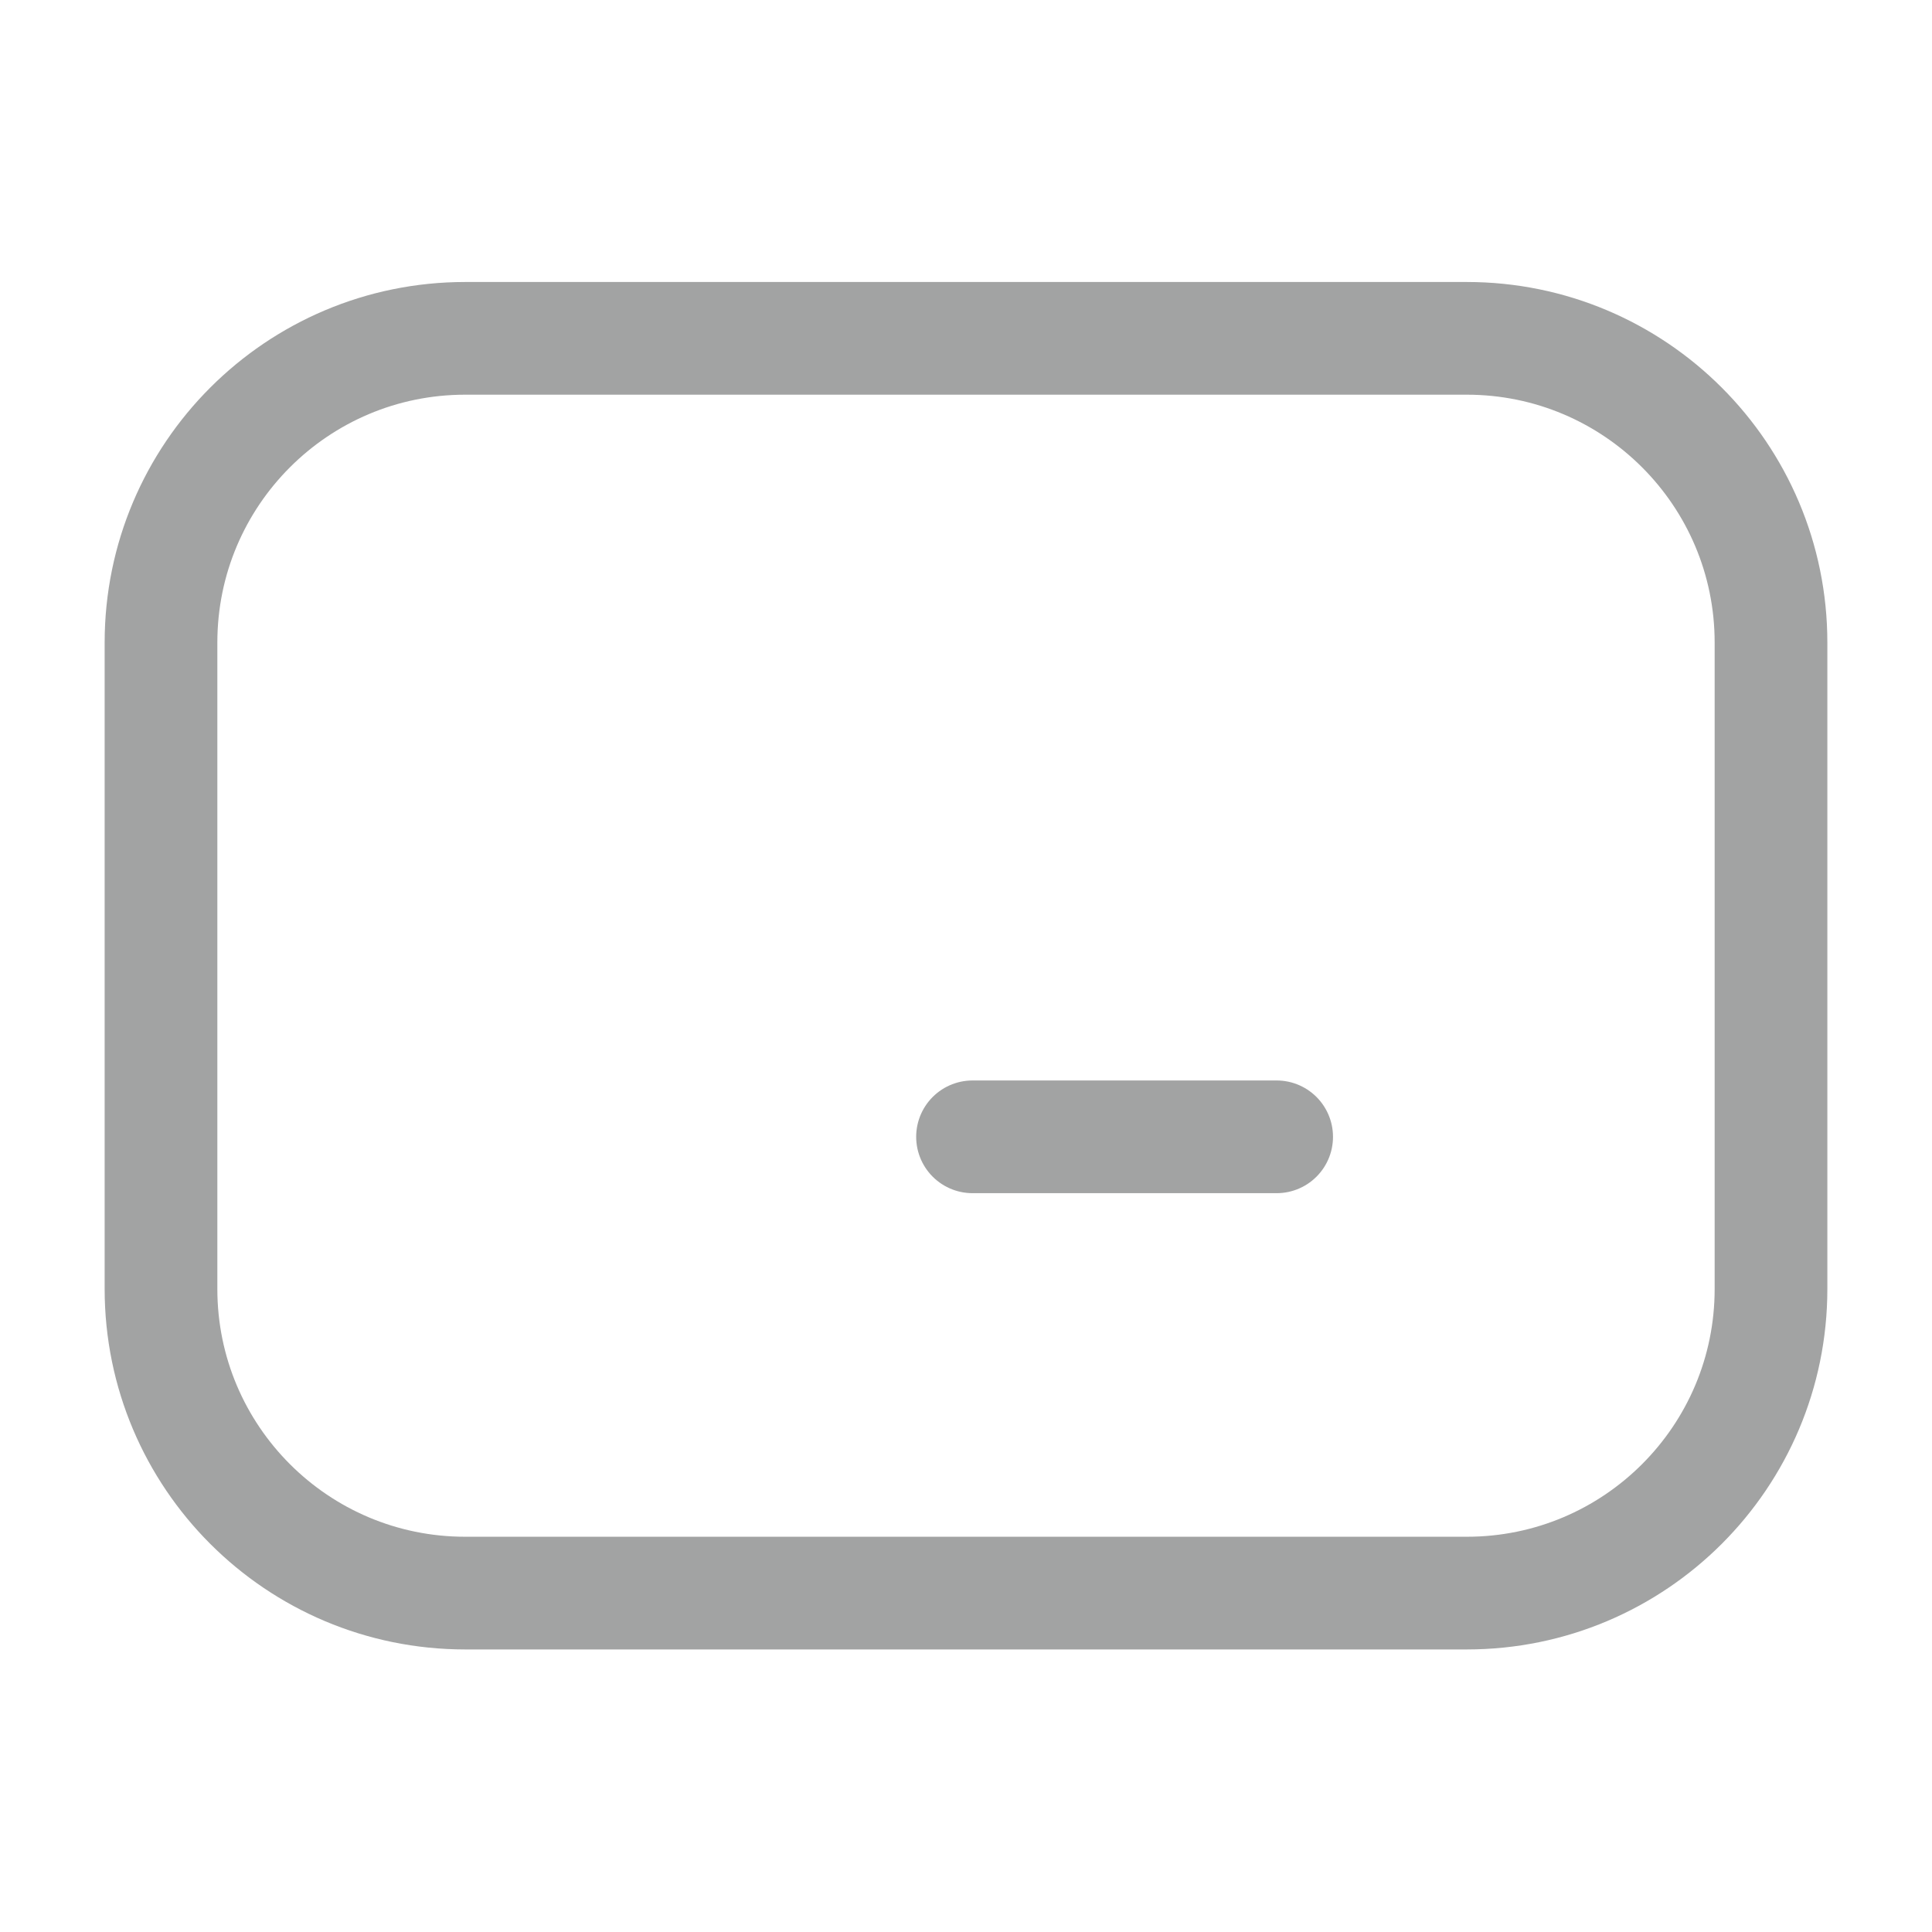 <svg width="30" height="30" viewBox="0 0 24 20" fill="none" xmlns="http://www.w3.org/2000/svg">
<path d="M15.859 12.122H12.081M5.779 17.79H18.221C20.308 17.79 22 16.099 22 14.012V5.982C22 3.895 20.308 2.203 18.221 2.203H5.779C3.692 2.203 2 3.895 2 5.982V14.012C2 16.099 3.692 17.79 5.779 17.79Z" stroke="#A2A3A3" stroke-width="1.4" stroke-linecap="round"/>
</svg>
